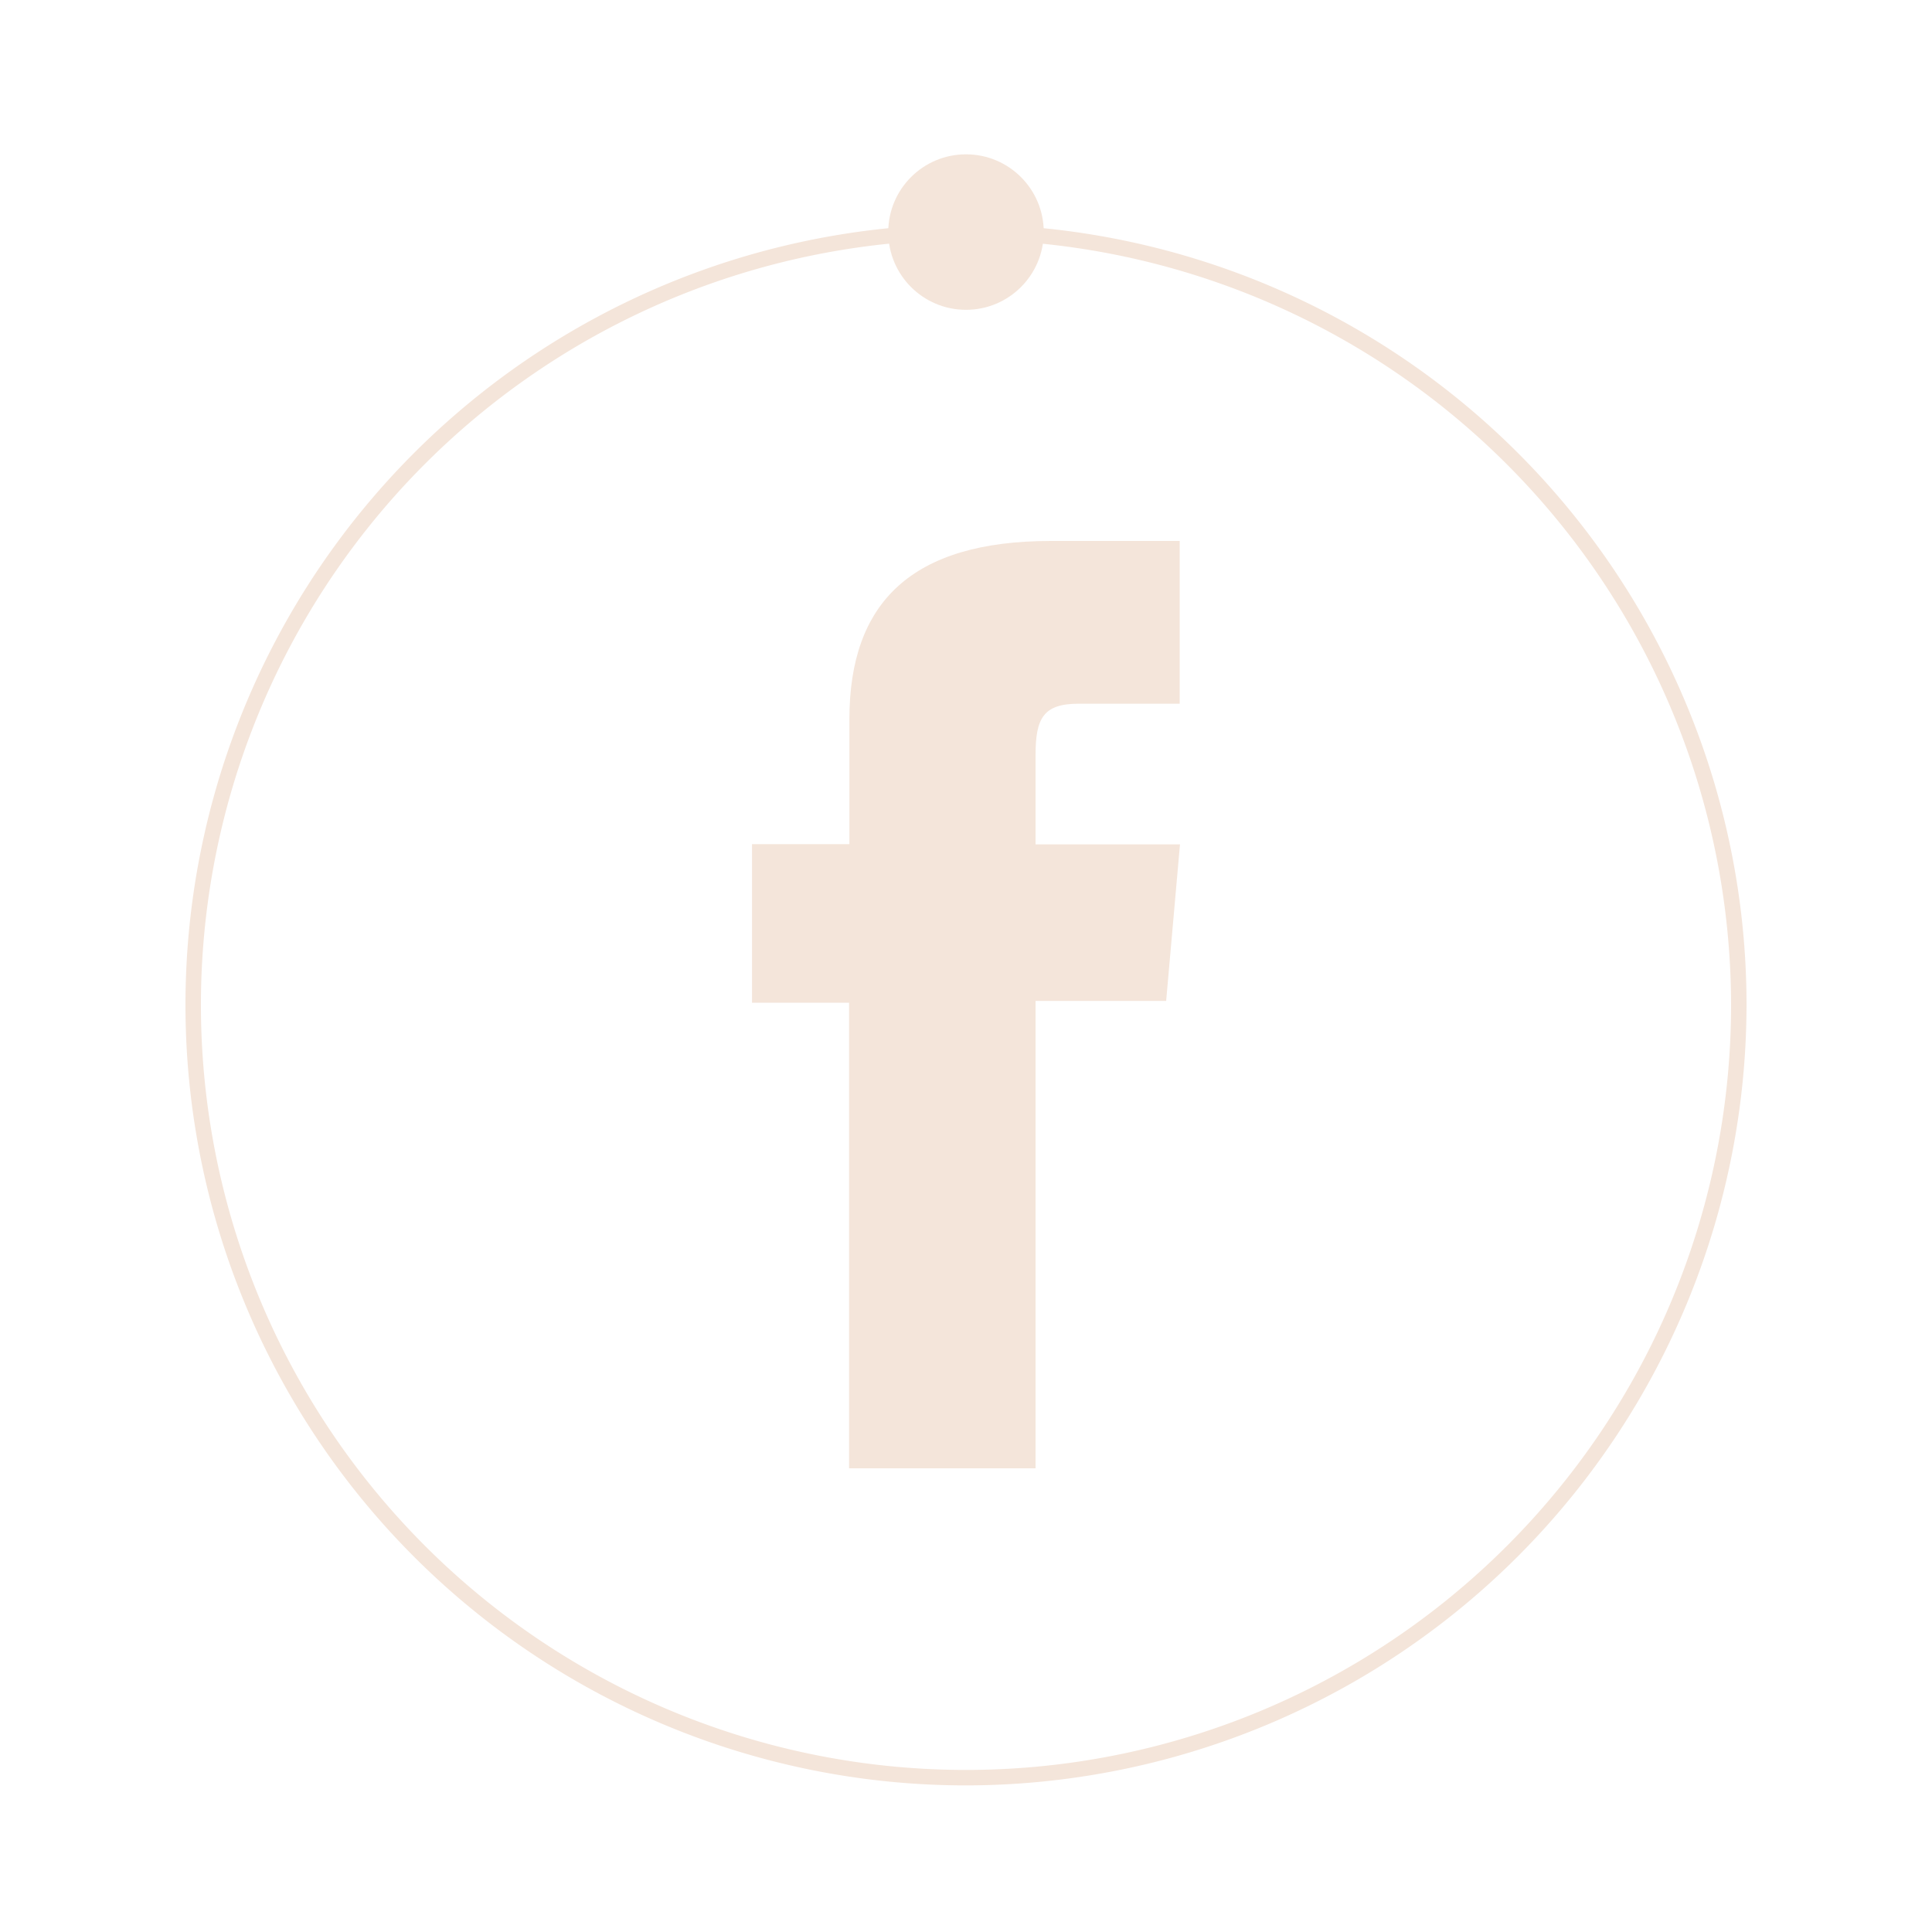 <svg xmlns="http://www.w3.org/2000/svg" viewBox="0 0 250 250"><defs><style>.cls-1,.cls-2{fill:#f4e5da;}.cls-1{stroke:#f4e5da;stroke-miterlimit:10;}</style></defs><title>facebook</title><g id="Layer_3" data-name="Layer 3"><path class="cls-1" d="M125,230.53A100.5,100.5,0,1,1,225.5,130,100.61,100.61,0,0,1,125,230.53Zm0-200A99.5,99.5,0,1,0,224.5,130,99.62,99.62,0,0,0,125,30.53Z"/><path class="cls-2" d="M109.87,190H134V129.52H150.9l1.79-20.26H134V97.72c0-4.77,1-6.66,5.58-6.66h13.07V70H136c-18,0-26.09,7.92-26.09,23.08v16.15H97.31v20.52h12.56Z"/><circle class="cls-2" cx="125" cy="30.03" r="10.06"/></g></svg>